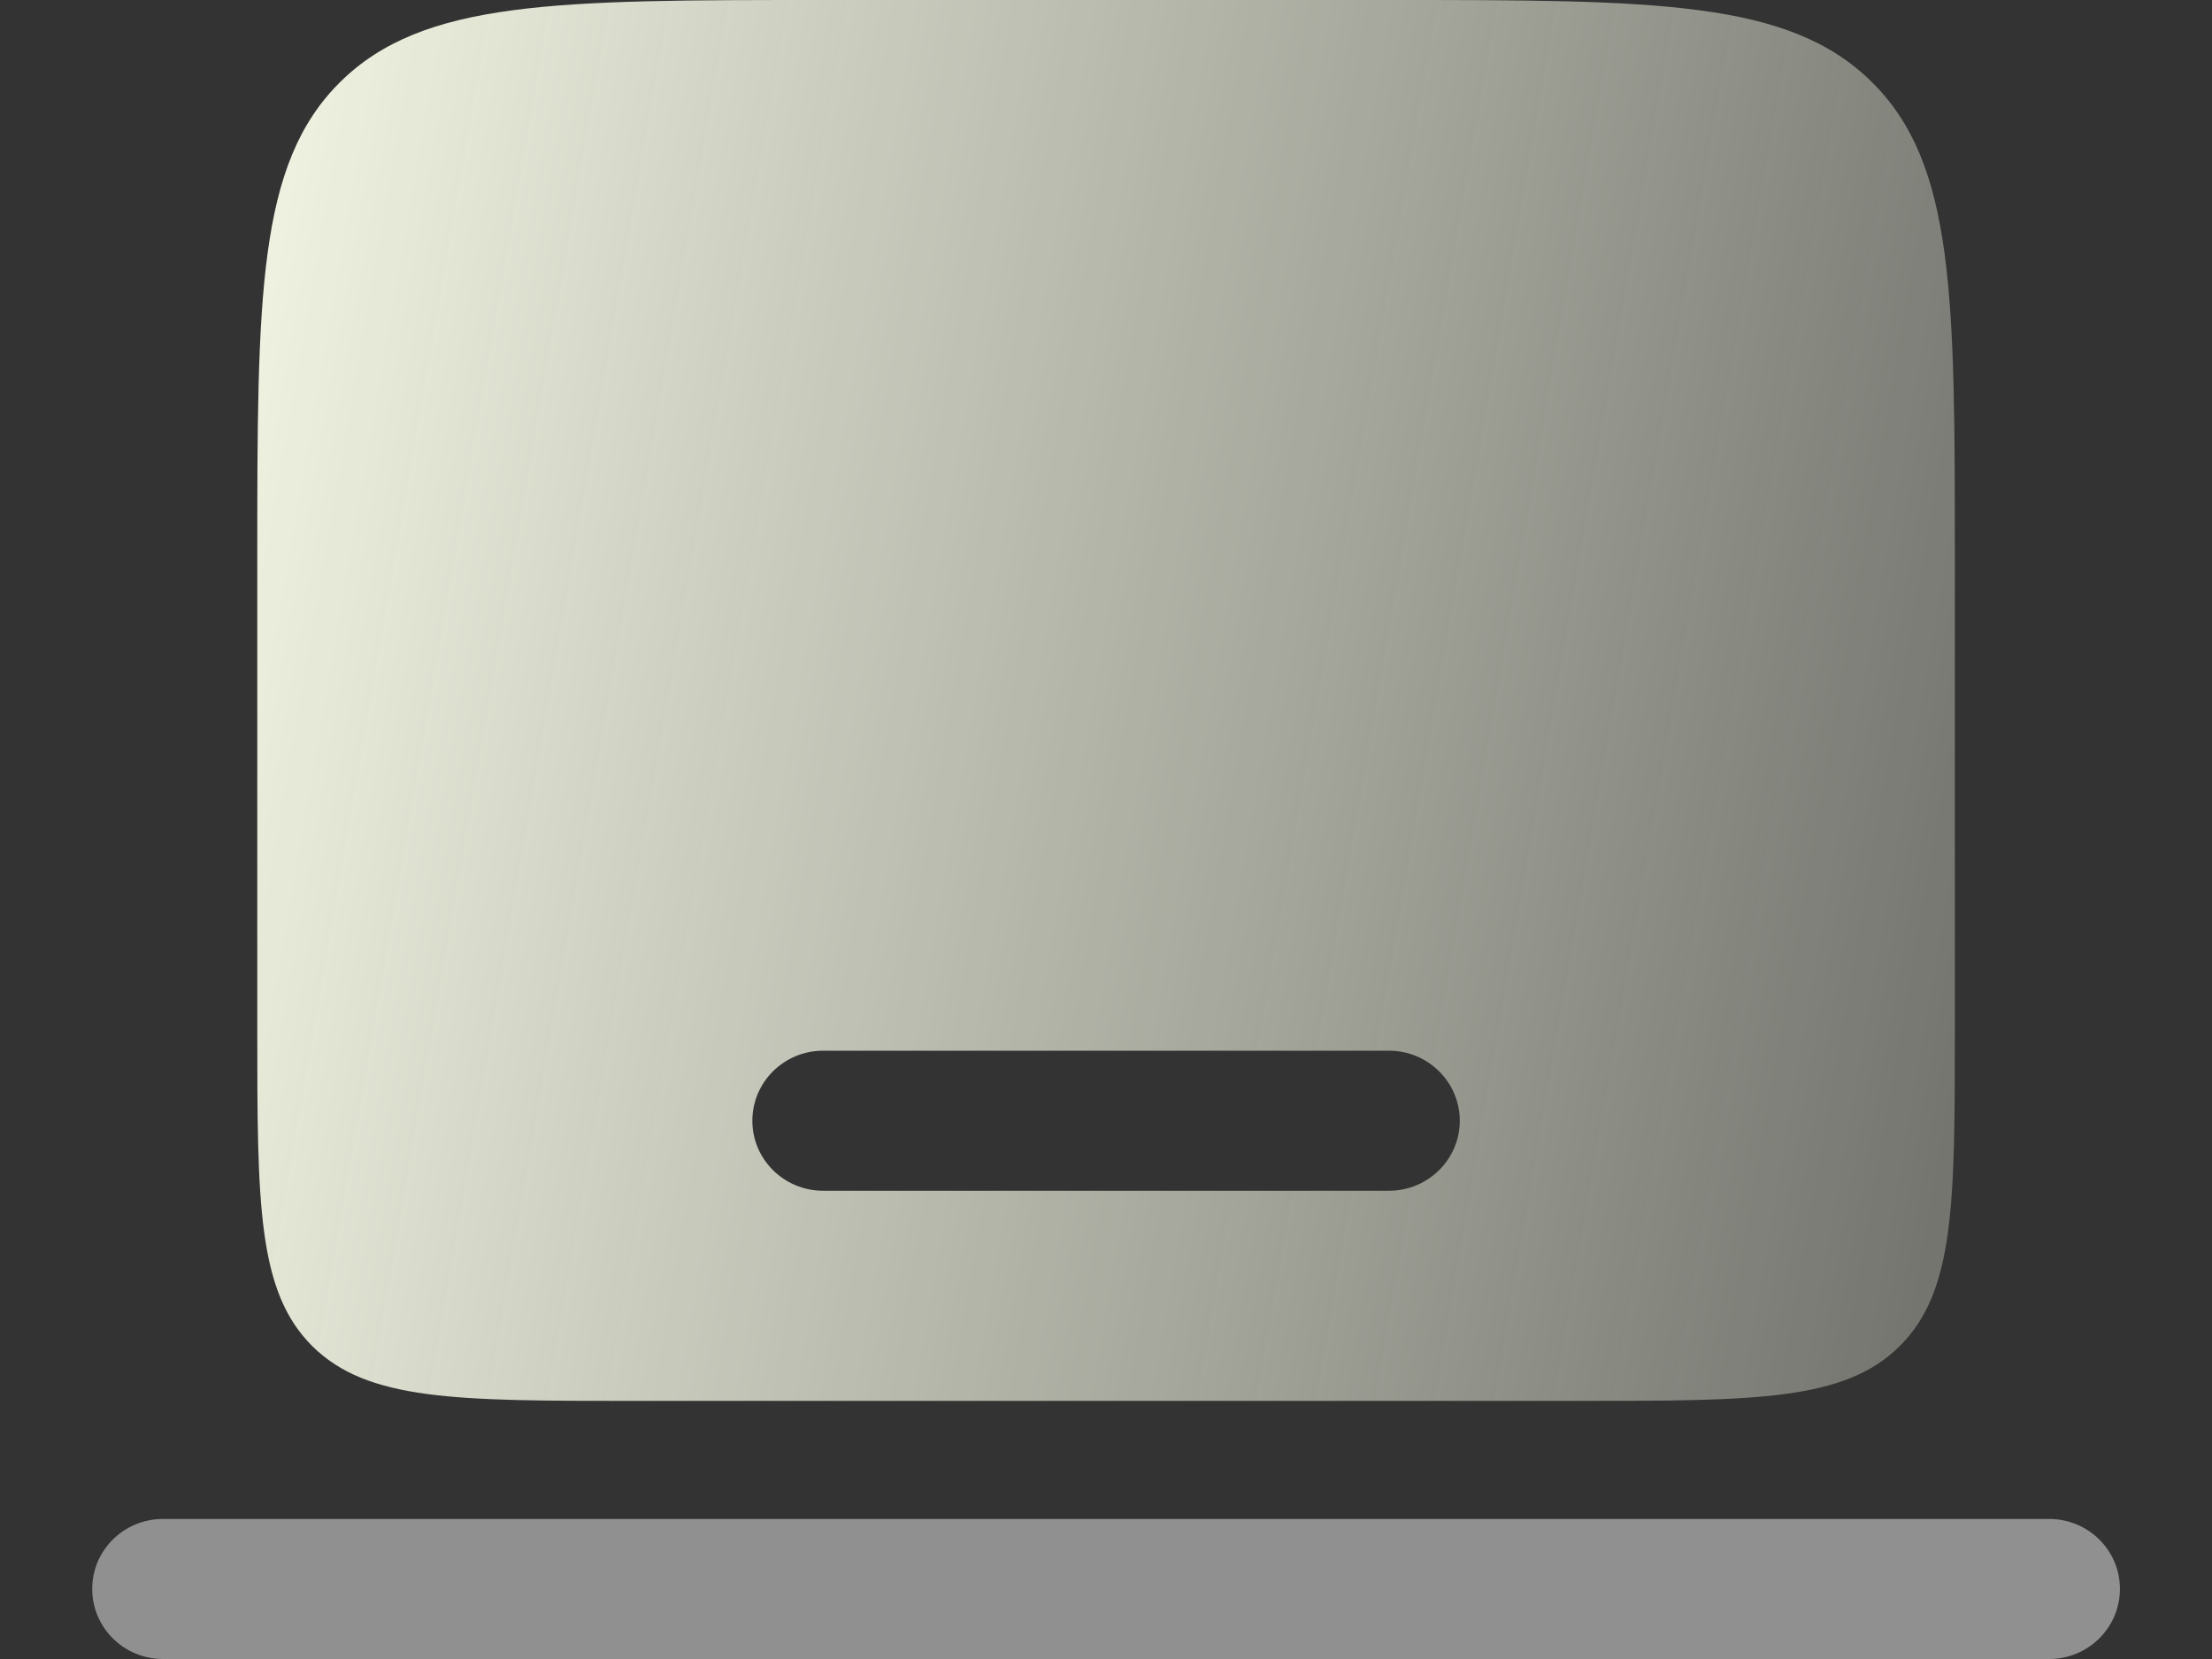 <svg width="16" height="12" viewBox="0 0 16 12" fill="none" xmlns="http://www.w3.org/2000/svg">
<rect x="0" y="0" width="16" height="12" fill="#333333" stroke="none"/>
<path fill-rule="evenodd" clip-rule="evenodd" d="M0.667 11.493C0.667 11.213 0.896 10.987 1.179 10.987H14.822C15.105 10.987 15.334 11.213 15.334 11.493C15.334 11.773 15.105 12 14.822 12H1.179C0.896 12 0.667 11.773 0.667 11.493Z" fill="#909090"/>
<path fill-rule="evenodd" clip-rule="evenodd" d="M2.46 0.594C1.861 1.187 1.861 2.143 1.861 4.053V7.431C1.861 8.705 1.861 9.342 2.26 9.738C2.66 10.133 3.303 10.133 4.589 10.133H11.411C12.697 10.133 13.341 10.133 13.74 9.738C14.14 9.342 14.14 8.705 14.14 7.431V4.053C14.14 2.143 14.14 1.187 13.54 0.594C12.941 0 11.976 0 10.047 0H5.954C4.024 0 3.06 0 2.46 0.594ZM5.442 8.107C5.442 7.827 5.671 7.6 5.954 7.6H10.047C10.329 7.6 10.559 7.827 10.559 8.107C10.559 8.386 10.329 8.613 10.047 8.613H5.954C5.671 8.613 5.442 8.386 5.442 8.107Z" fill="url(#paint0_linear_4417_1478)"/>
<defs>
<linearGradient id="paint0_linear_4417_1478" x1="0.667" y1="0.654" x2="15.499" y2="3.209" gradientUnits="userSpaceOnUse">
<stop stop-color="#FCFFEC"/>
<stop offset="1" stop-color="#FCFFEC" stop-opacity="0.3"/>
</linearGradient>
</defs>
</svg>
